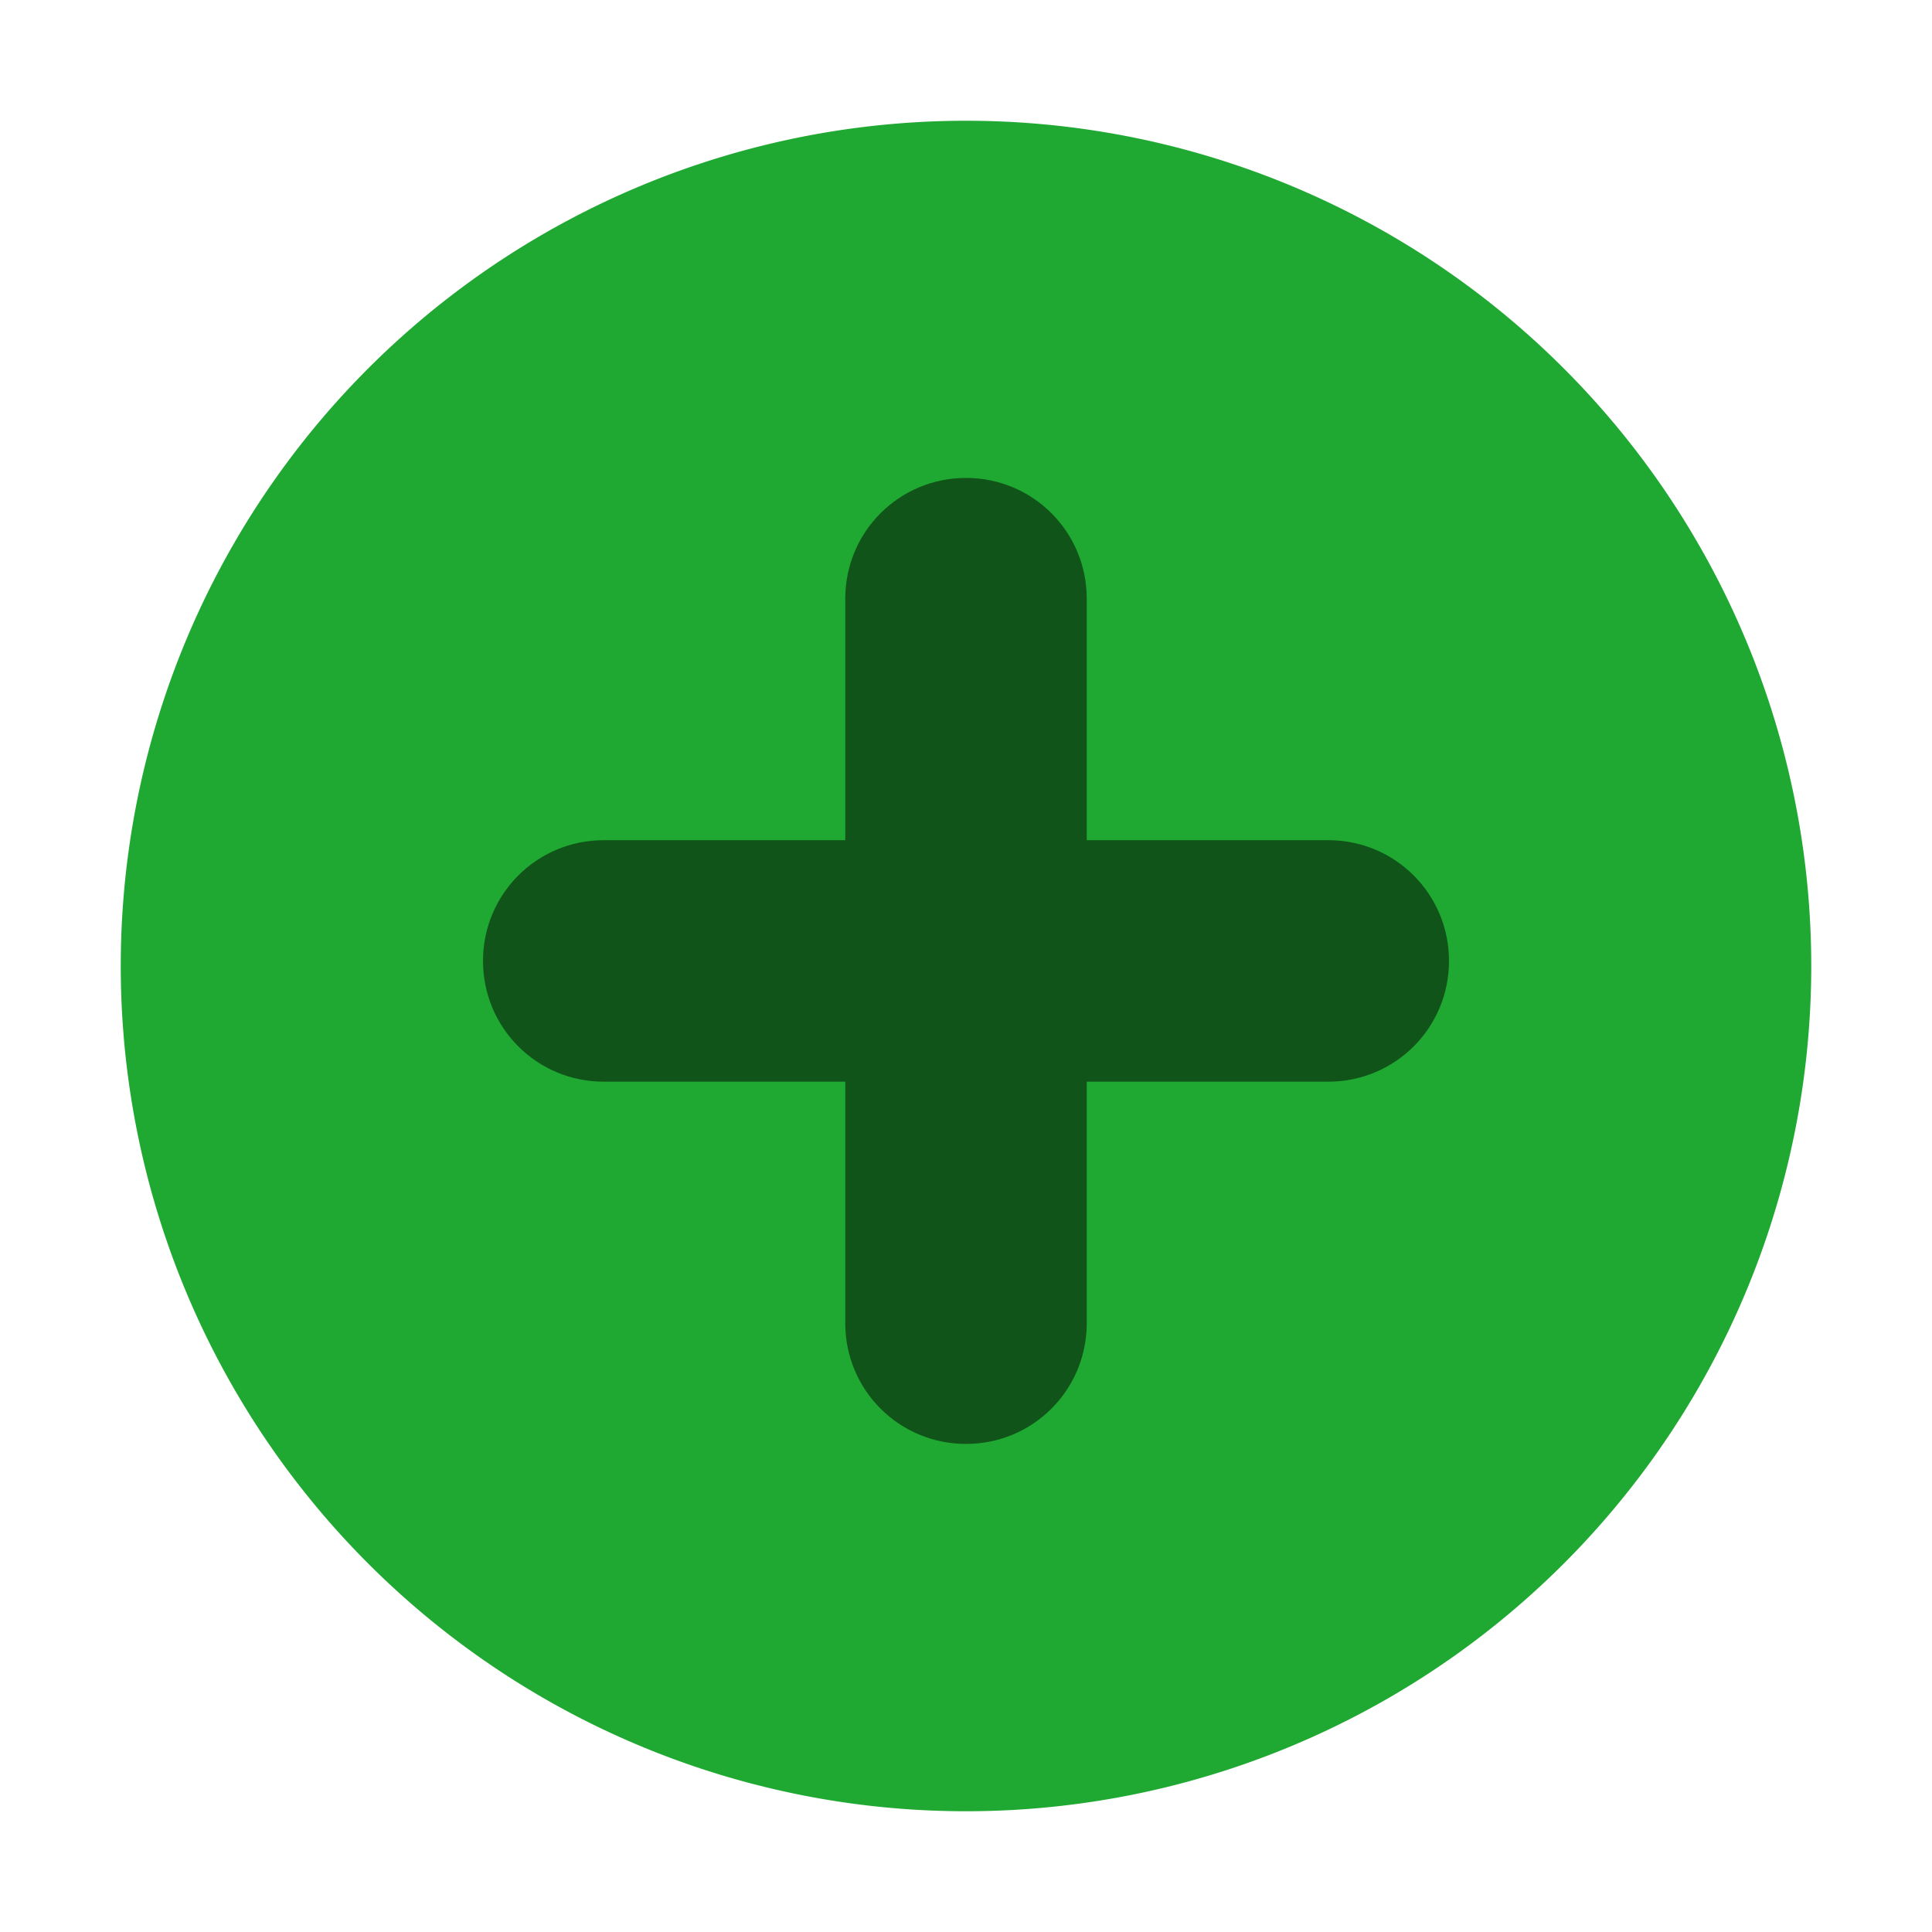 <svg xmlns="http://www.w3.org/2000/svg" width="16" height="16"><path fill="#20a932" fill-rule="evenodd" d="M8 15A7 7 0 1 0 8 1a7 7 0 0 0 0 14"/><path d="M8 3.958c-.554 0-1 .446-1 1v2H5c-.554 0-1 .446-1 1s.446 1 1 1h2v2c0 .554.446 1 1 1s1-.446 1-1v-2h2c.554 0 1-.446 1-1s-.446-1-1-1H9v-2c0-.554-.446-1-1-1" opacity=".5"/></svg>